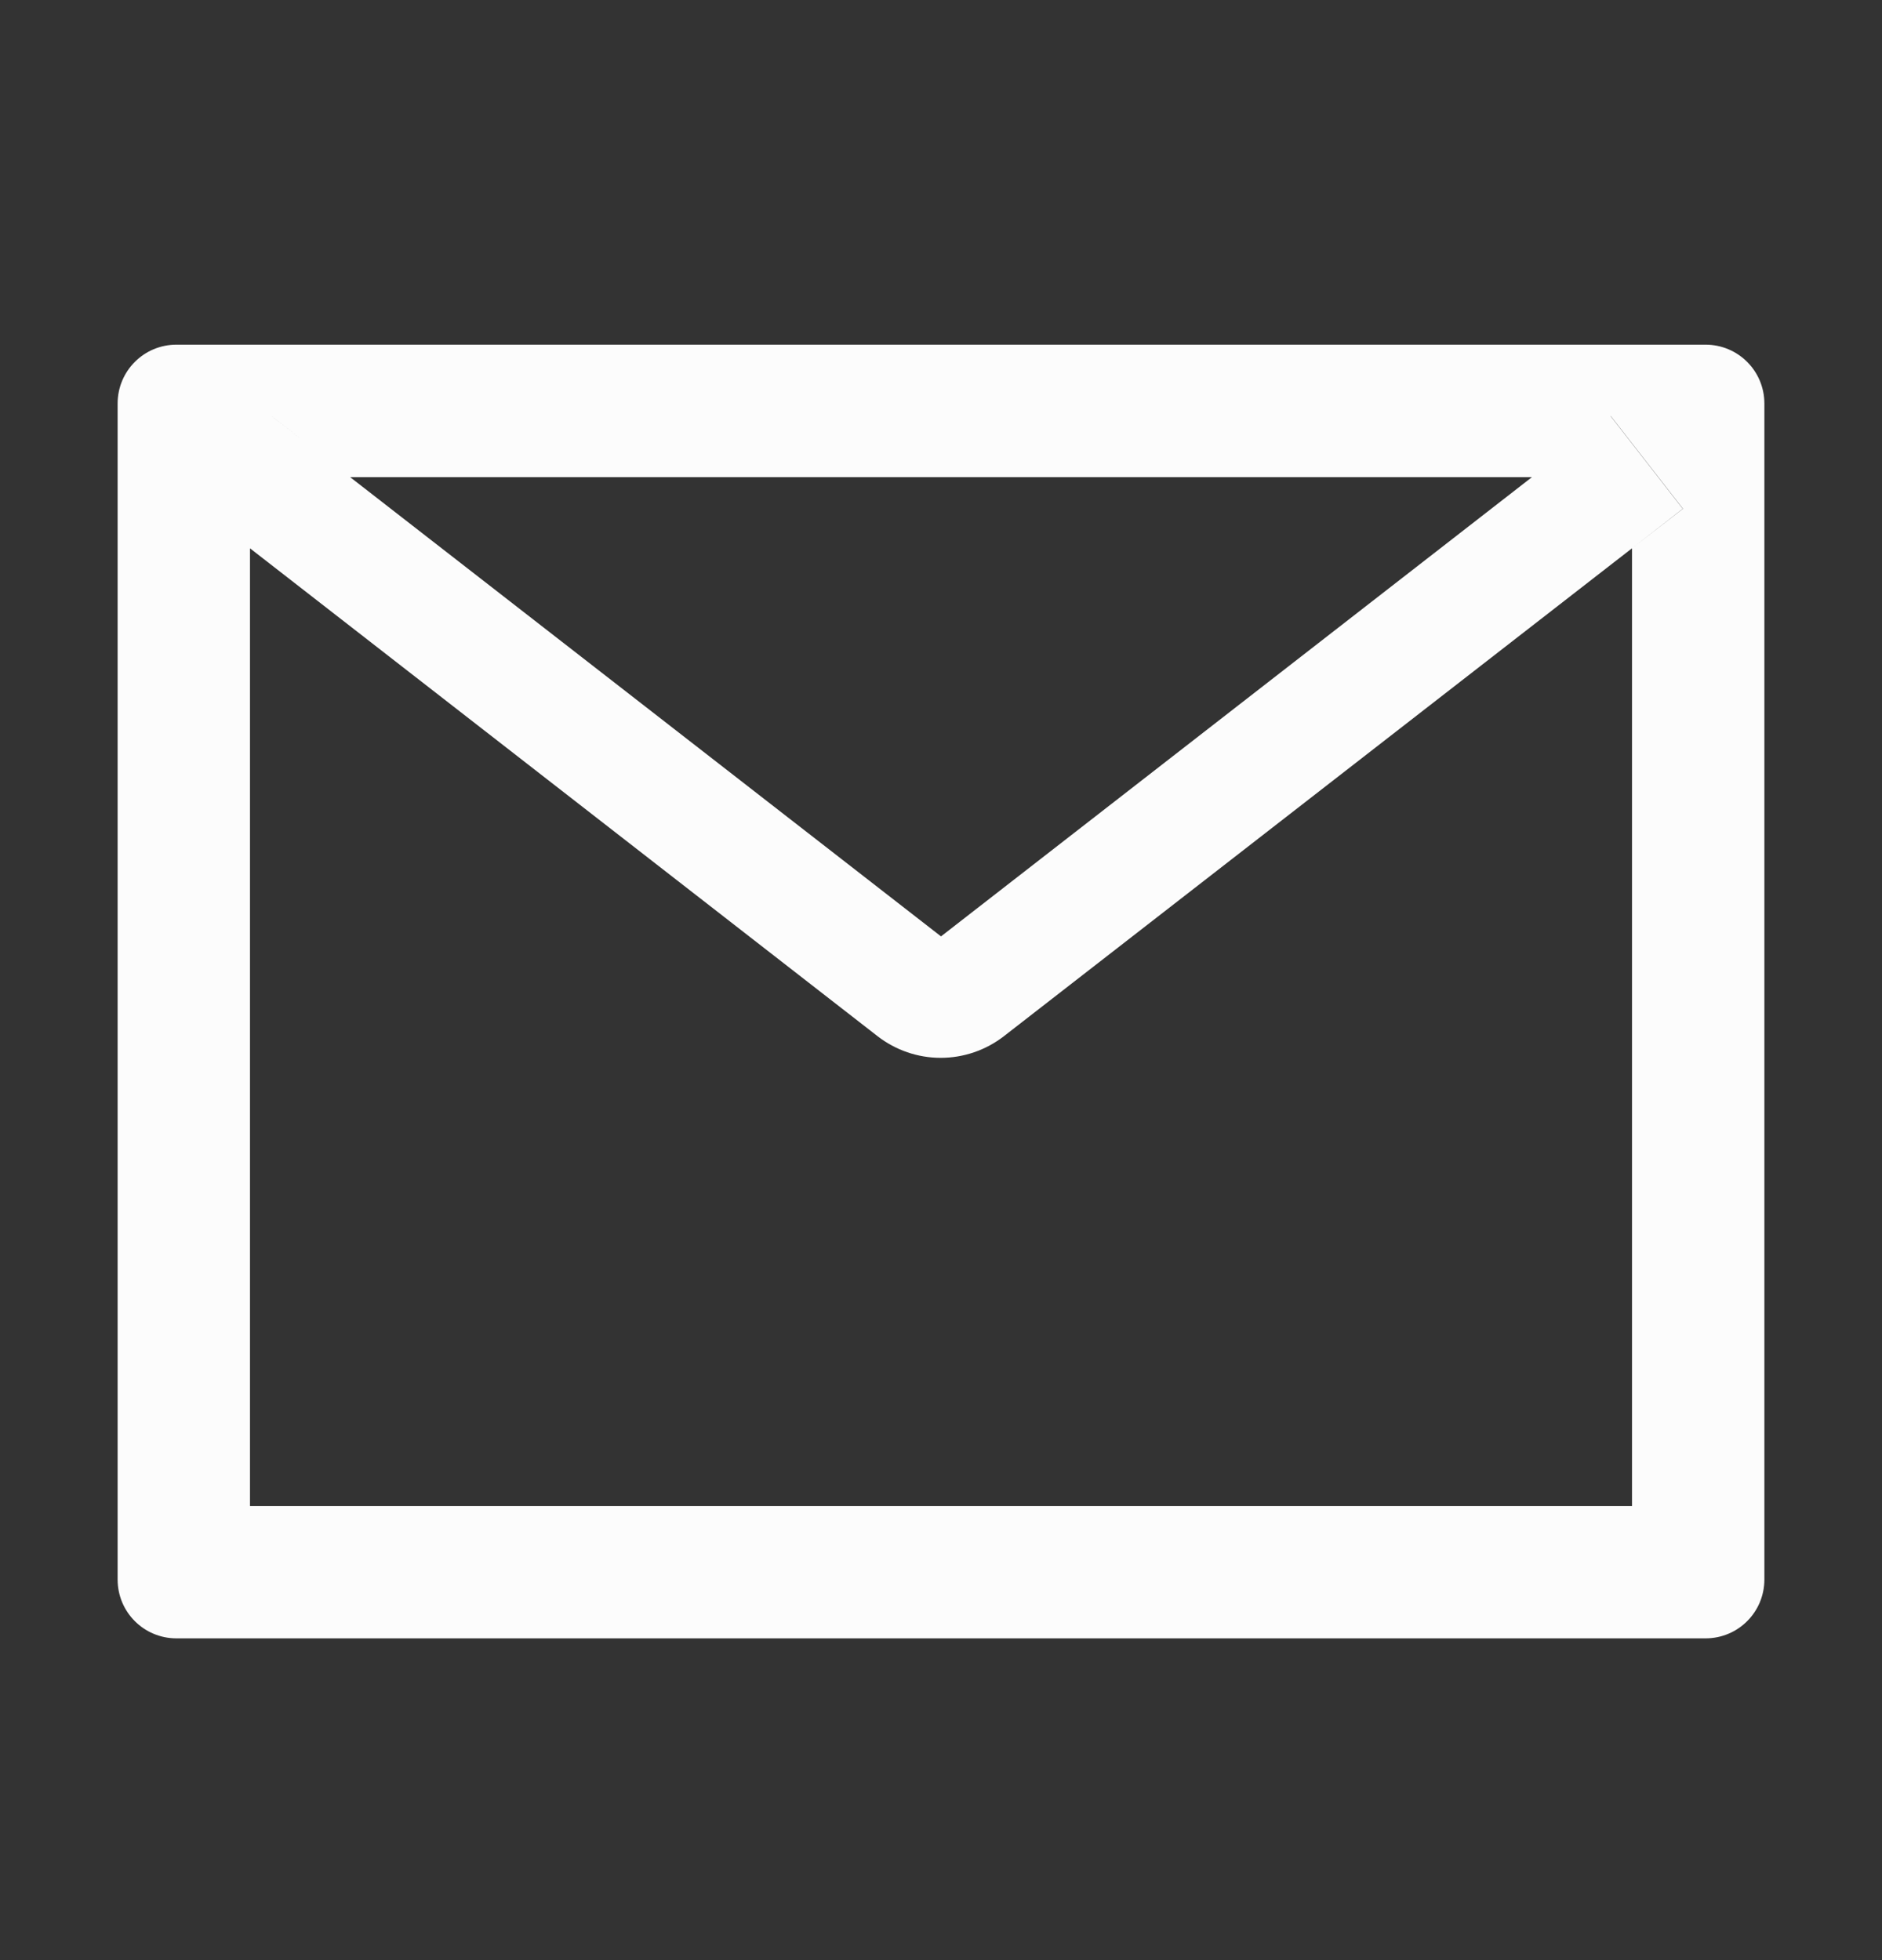 <svg width="24" height="25" viewBox="0 0 24 25" fill="none" xmlns="http://www.w3.org/2000/svg">
<rect x="0" y="0" width="24" height="25" fill="#333333" stroke="none"/>
<g clip-path="url(#clip0_2412_7567)">
<path d="M21.75 4.396H2.25C1.835 4.396 1.5 4.732 1.5 5.146V20.146C1.5 20.561 1.835 20.896 2.25 20.896H21.75C22.165 20.896 22.5 20.561 22.5 20.146V5.146C22.5 4.732 22.165 4.396 21.75 4.396ZM20.812 6.993V19.209H3.188V6.993L2.541 6.489L3.462 5.306L4.465 6.086H19.538L20.541 5.306L21.462 6.489L20.812 6.993ZM19.538 6.084L12 11.943L4.463 6.084L3.459 5.304L2.538 6.487L3.185 6.991L11.191 13.216C11.422 13.395 11.705 13.492 11.996 13.492C12.288 13.492 12.571 13.395 12.802 13.216L20.812 6.993L21.459 6.489L20.538 5.306L19.538 6.084Z" fill="#FCFCFC"/>
</g>
<defs>
<clipPath id="clip0_2412_7567">
<rect width="24" height="24" fill="white" transform="translate(0 0.646)"/>
</clipPath>
</defs>
</svg>
